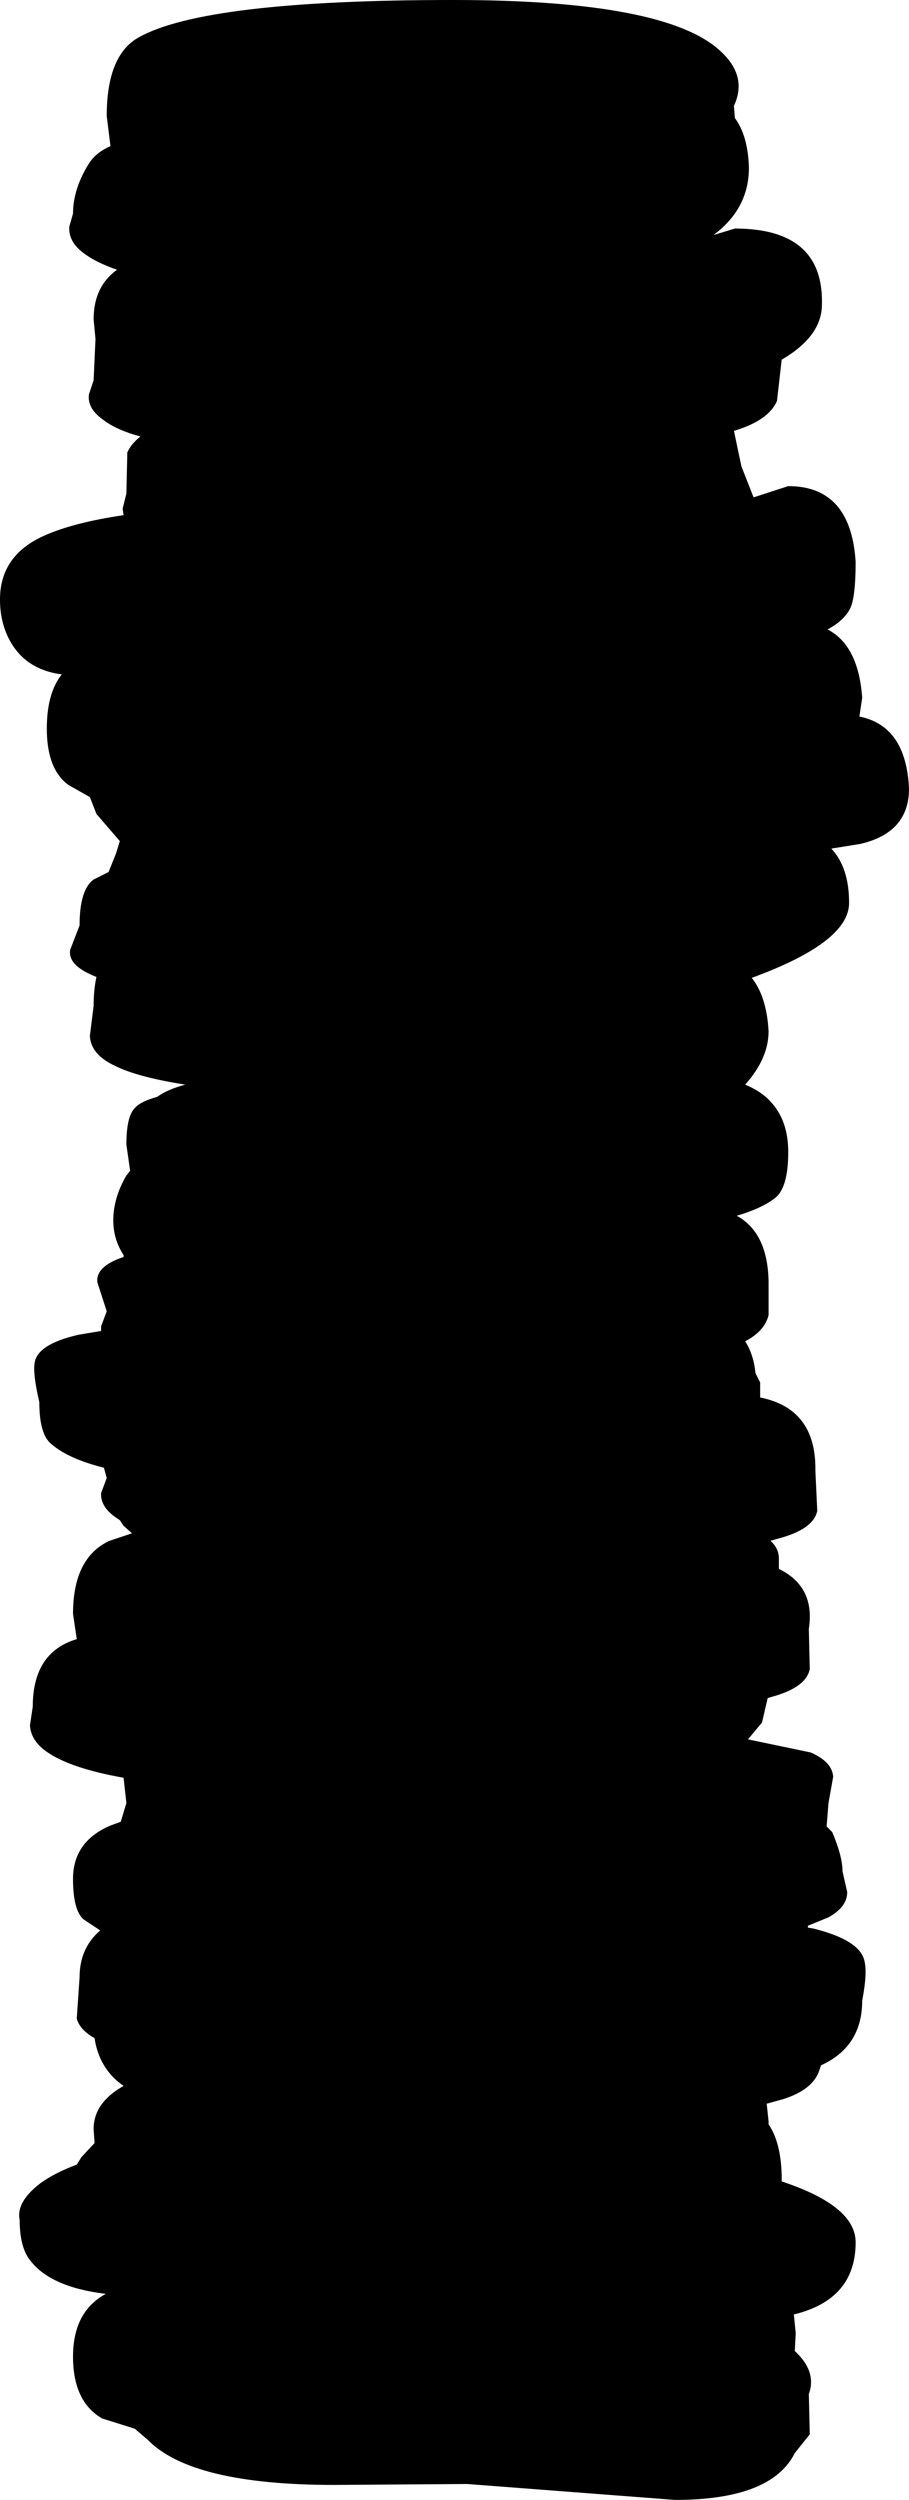 <?xml version="1.0" encoding="UTF-8" standalone="no"?>
<svg xmlns:xlink="http://www.w3.org/1999/xlink" height="133.45px" width="48.55px" xmlns="http://www.w3.org/2000/svg">
  <g transform="matrix(1.0, 0.0, 0.0, 1.0, -75.75, -8.4)">
    <path d="M121.65 46.65 Q124.15 47.15 124.3 50.5 124.3 52.85 121.7 53.45 L120.15 53.7 Q121.1 54.7 121.1 56.6 121.1 58.7 115.9 60.6 116.7 61.6 116.8 63.45 116.8 64.9 115.55 66.3 116.4 66.65 116.9 67.2 117.85 68.2 117.85 69.9 117.85 71.8 117.15 72.35 116.45 72.9 115.1 73.3 116.75 74.2 116.8 76.8 L116.8 78.6 Q116.6 79.45 115.55 80.0 116.0 80.7 116.1 81.7 L116.35 82.2 116.35 83.0 Q119.35 83.6 119.3 86.9 L119.4 89.05 Q119.2 90.05 117.25 90.55 L116.9 90.65 Q117.35 91.05 117.35 91.6 L117.35 92.15 Q119.3 93.1 118.95 95.35 L119.0 97.5 Q118.8 98.5 116.9 99.0 L116.75 99.05 116.45 100.35 115.7 101.25 119.05 101.95 Q120.2 102.45 120.25 103.25 L120.0 104.65 119.9 105.9 120.2 106.2 Q120.75 107.5 120.75 108.3 L121.0 109.4 Q121.0 110.2 120.0 110.75 L118.9 111.2 118.9 111.3 119.2 111.35 Q121.6 111.95 121.9 113.0 122.1 113.65 121.8 115.2 121.8 117.65 119.6 118.65 L119.5 118.95 Q119.15 119.95 117.6 120.45 L116.7 120.7 116.8 121.65 116.8 121.8 Q117.45 122.75 117.5 124.5 L117.5 124.85 Q121.45 126.15 121.45 128.1 121.45 131.15 118.15 131.95 L118.25 132.95 118.2 133.9 118.4 134.1 Q119.35 135.1 118.95 136.2 L119.0 138.35 118.2 139.35 Q116.95 141.85 111.8 141.85 L100.7 141.0 93.6 141.05 Q86.0 141.05 83.65 138.65 L82.95 138.05 81.2 137.5 Q79.65 136.6 79.65 134.2 79.65 131.8 81.4 130.85 78.45 130.5 77.35 129.05 76.8 128.35 76.8 126.9 76.6 125.95 77.9 124.95 78.65 124.4 79.85 123.95 L80.1 123.55 80.8 122.8 80.75 122.05 Q80.75 120.65 82.35 119.75 81.05 118.85 80.8 117.2 80.0 116.75 79.85 116.15 L80.0 113.95 Q80.0 112.4 81.1 111.45 L80.2 110.85 Q79.65 110.35 79.65 108.7 79.65 106.7 81.65 105.85 L82.2 105.65 82.5 104.65 82.35 103.3 Q79.55 102.8 78.3 101.95 77.4 101.35 77.35 100.5 L77.5 99.5 Q77.5 96.6 79.85 95.9 L79.65 94.55 Q79.65 91.55 81.6 90.65 L82.8 90.25 82.35 89.85 82.15 89.55 82.0 89.45 Q81.1 88.85 81.15 88.1 L81.45 87.3 81.3 86.75 Q79.3 86.25 78.4 85.4 77.85 84.85 77.85 83.25 77.5 81.75 77.6 81.15 77.75 80.15 79.95 79.65 L81.15 79.45 81.15 79.2 81.45 78.4 80.95 76.85 Q80.85 76.0 82.35 75.5 L82.35 75.4 Q81.8 74.55 81.8 73.55 81.8 72.35 82.5 71.15 L82.7 70.9 82.5 69.5 Q82.5 68.0 82.95 67.55 83.25 67.2 84.15 66.95 84.7 66.55 85.65 66.3 83.1 65.9 81.9 65.3 80.6 64.7 80.55 63.7 L80.75 62.1 Q80.75 61.25 80.9 60.55 79.35 59.95 79.5 59.1 L80.0 57.8 Q80.0 55.9 80.75 55.35 L81.55 54.95 81.95 53.95 82.15 53.3 80.9 51.85 80.55 50.95 79.4 50.3 Q78.25 49.45 78.25 47.3 78.25 45.4 79.05 44.4 77.1 44.15 76.25 42.55 75.75 41.6 75.75 40.4 75.75 38.05 78.1 37.0 79.65 36.3 82.35 35.9 L82.3 35.55 82.5 34.75 82.55 32.55 Q82.75 32.1 83.25 31.7 81.95 31.35 81.25 30.8 80.4 30.2 80.5 29.45 L80.75 28.7 80.85 26.5 80.75 25.45 Q80.75 23.7 82.0 22.8 80.85 22.4 80.2 21.9 79.4 21.3 79.45 20.5 L79.65 19.8 Q79.65 18.45 80.55 17.05 80.95 16.5 81.65 16.2 L81.45 14.6 Q81.45 11.35 83.15 10.4 86.7 8.4 99.95 8.4 111.25 8.4 114.2 11.1 115.7 12.45 114.95 14.05 L115.0 14.7 Q115.7 15.65 115.75 17.35 115.75 19.55 113.85 20.95 L115.0 20.6 Q119.75 20.6 119.65 24.65 119.65 26.35 117.5 27.6 L117.25 29.8 Q116.8 30.85 114.95 31.4 L115.35 33.3 116.0 34.95 117.85 34.35 Q121.2 34.35 121.45 38.4 121.45 40.3 121.15 40.9 120.8 41.55 119.95 42.0 121.6 42.85 121.8 45.65 L121.65 46.65" fill="#000000" fill-rule="evenodd" stroke="none"/>
  </g>
</svg>
